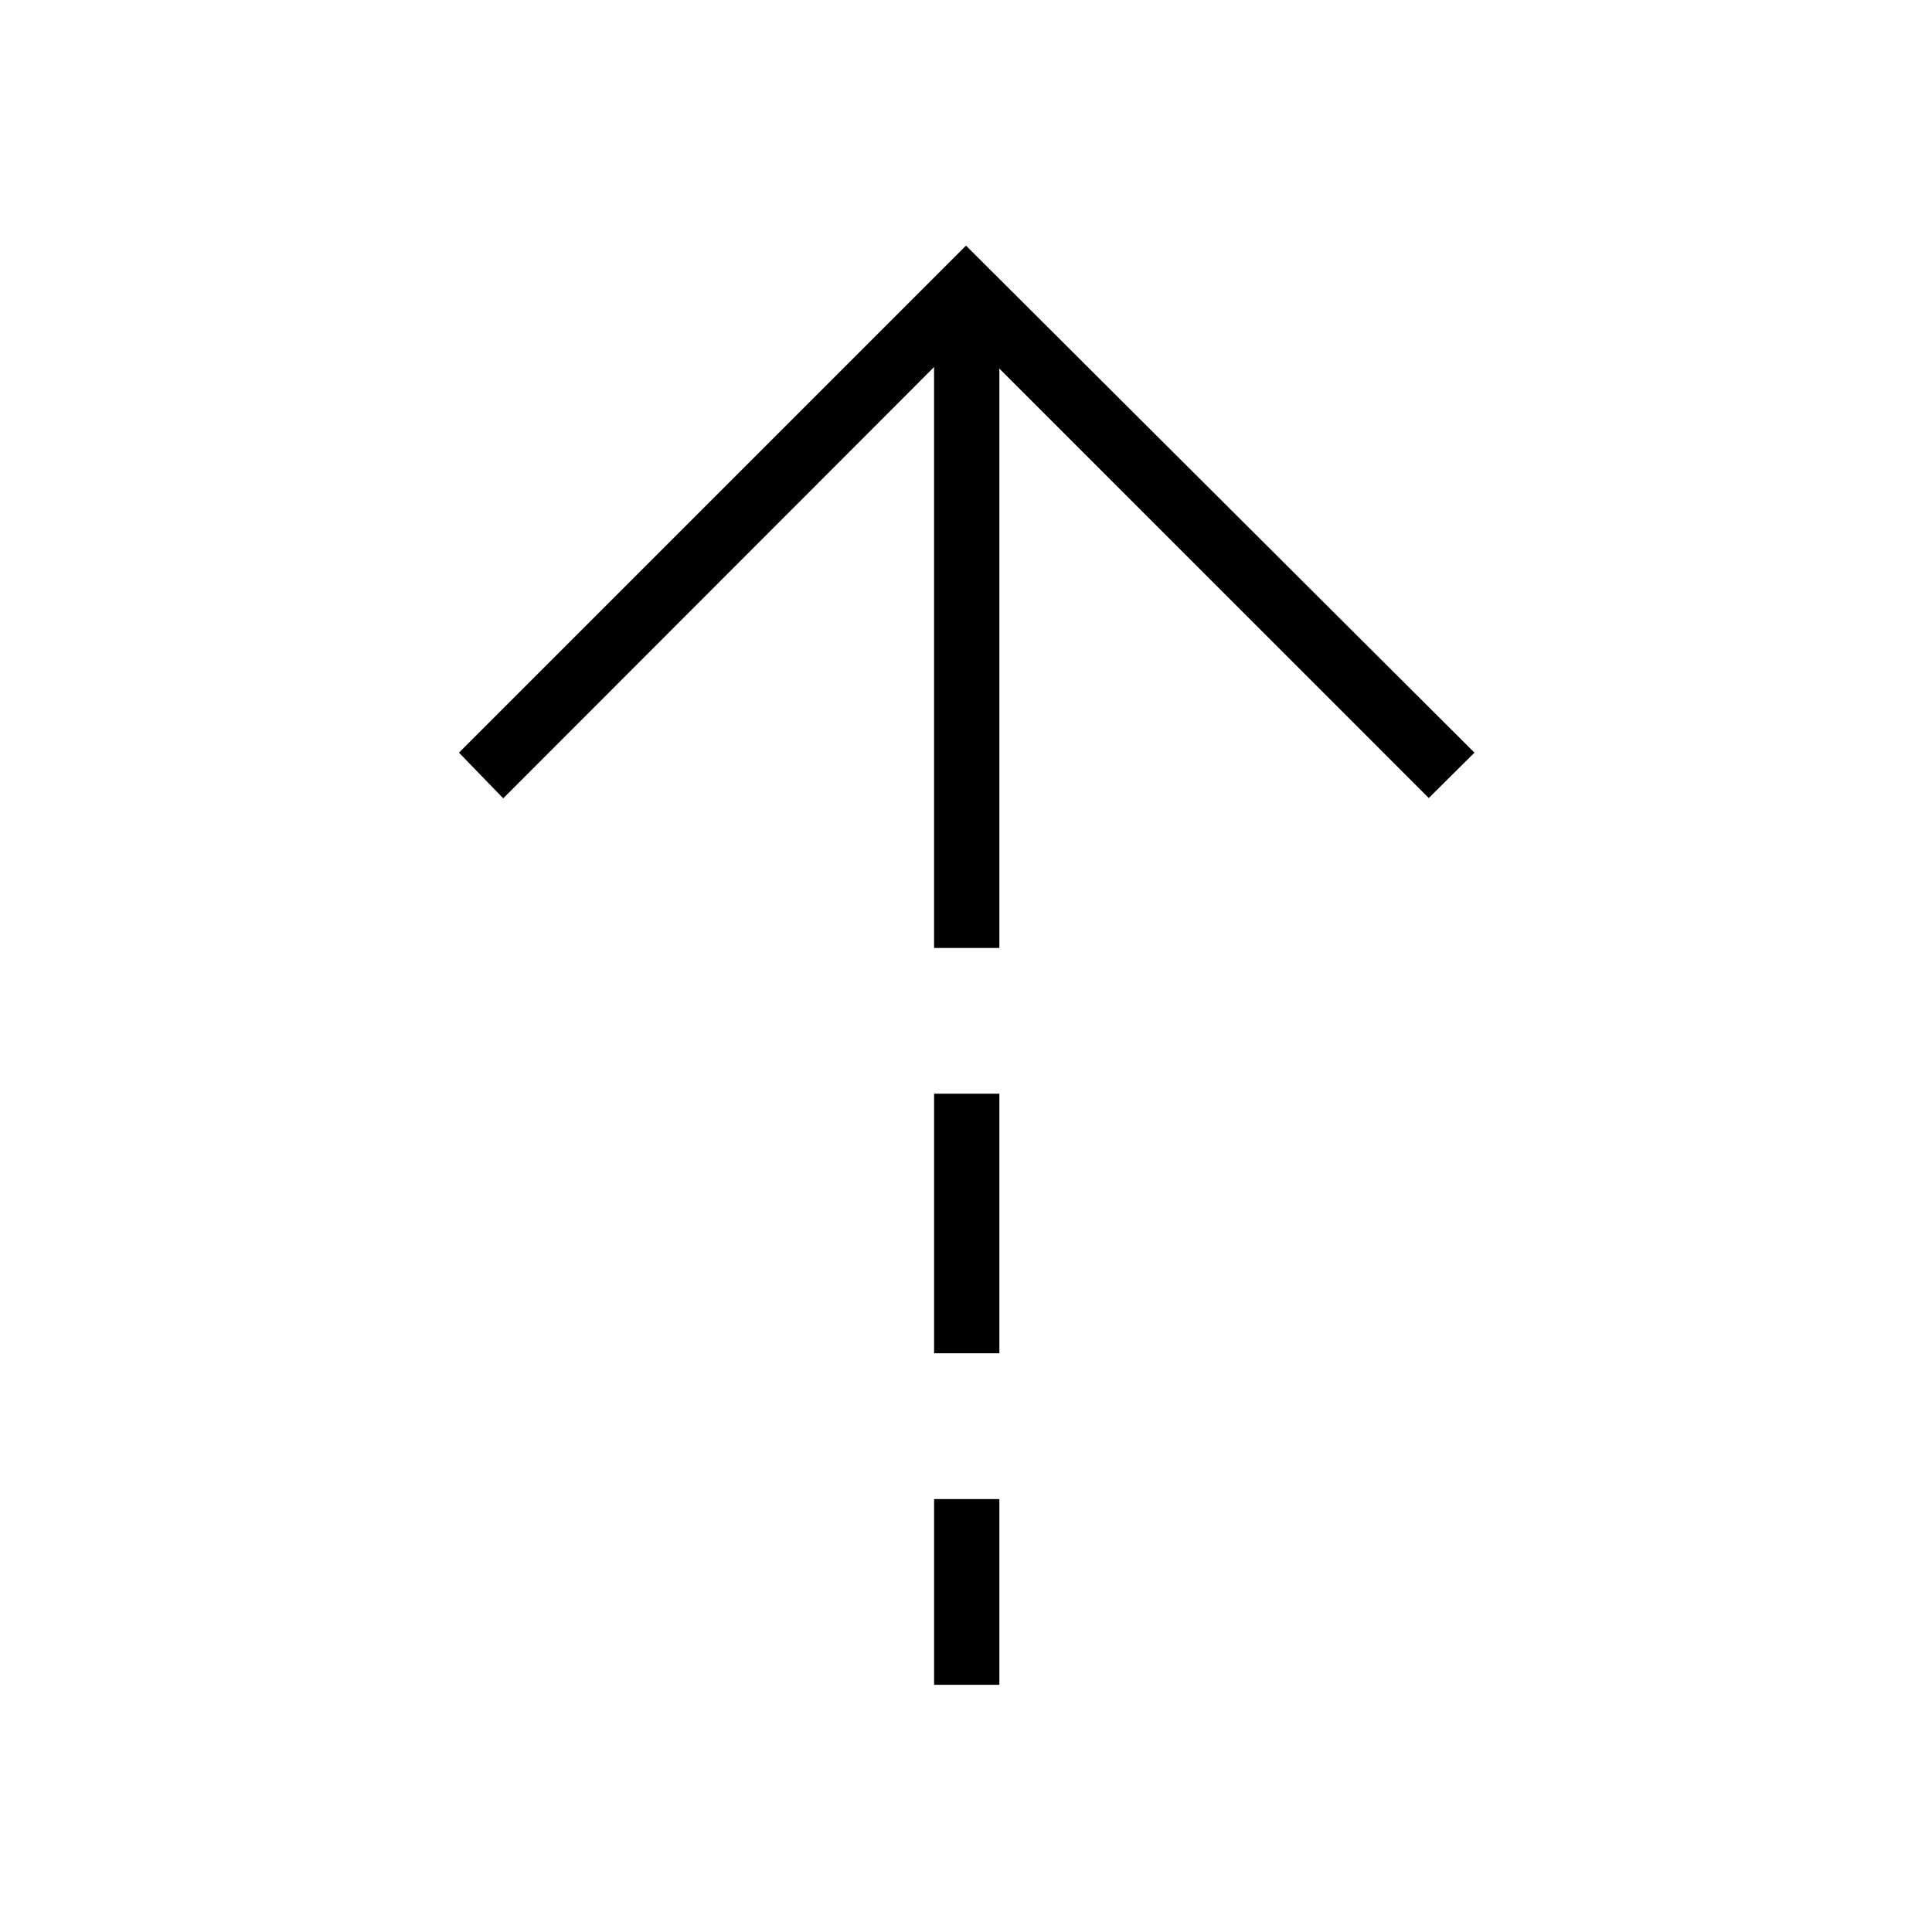 <svg xmlns="http://www.w3.org/2000/svg" height="40" viewBox="0 -960 960 960" width="40"><path d="M464.14-777.62 250.05-563.31l-21.99-22.7L480-837.95l252.65 251.94-22.7 22.54-213.37-213.38v287.88h-32.44v-288.65Zm0 490.06v-128.98h32.44v128.98h-32.44Zm0 164.74v-92.31h32.44v92.31h-32.44Z"/></svg>